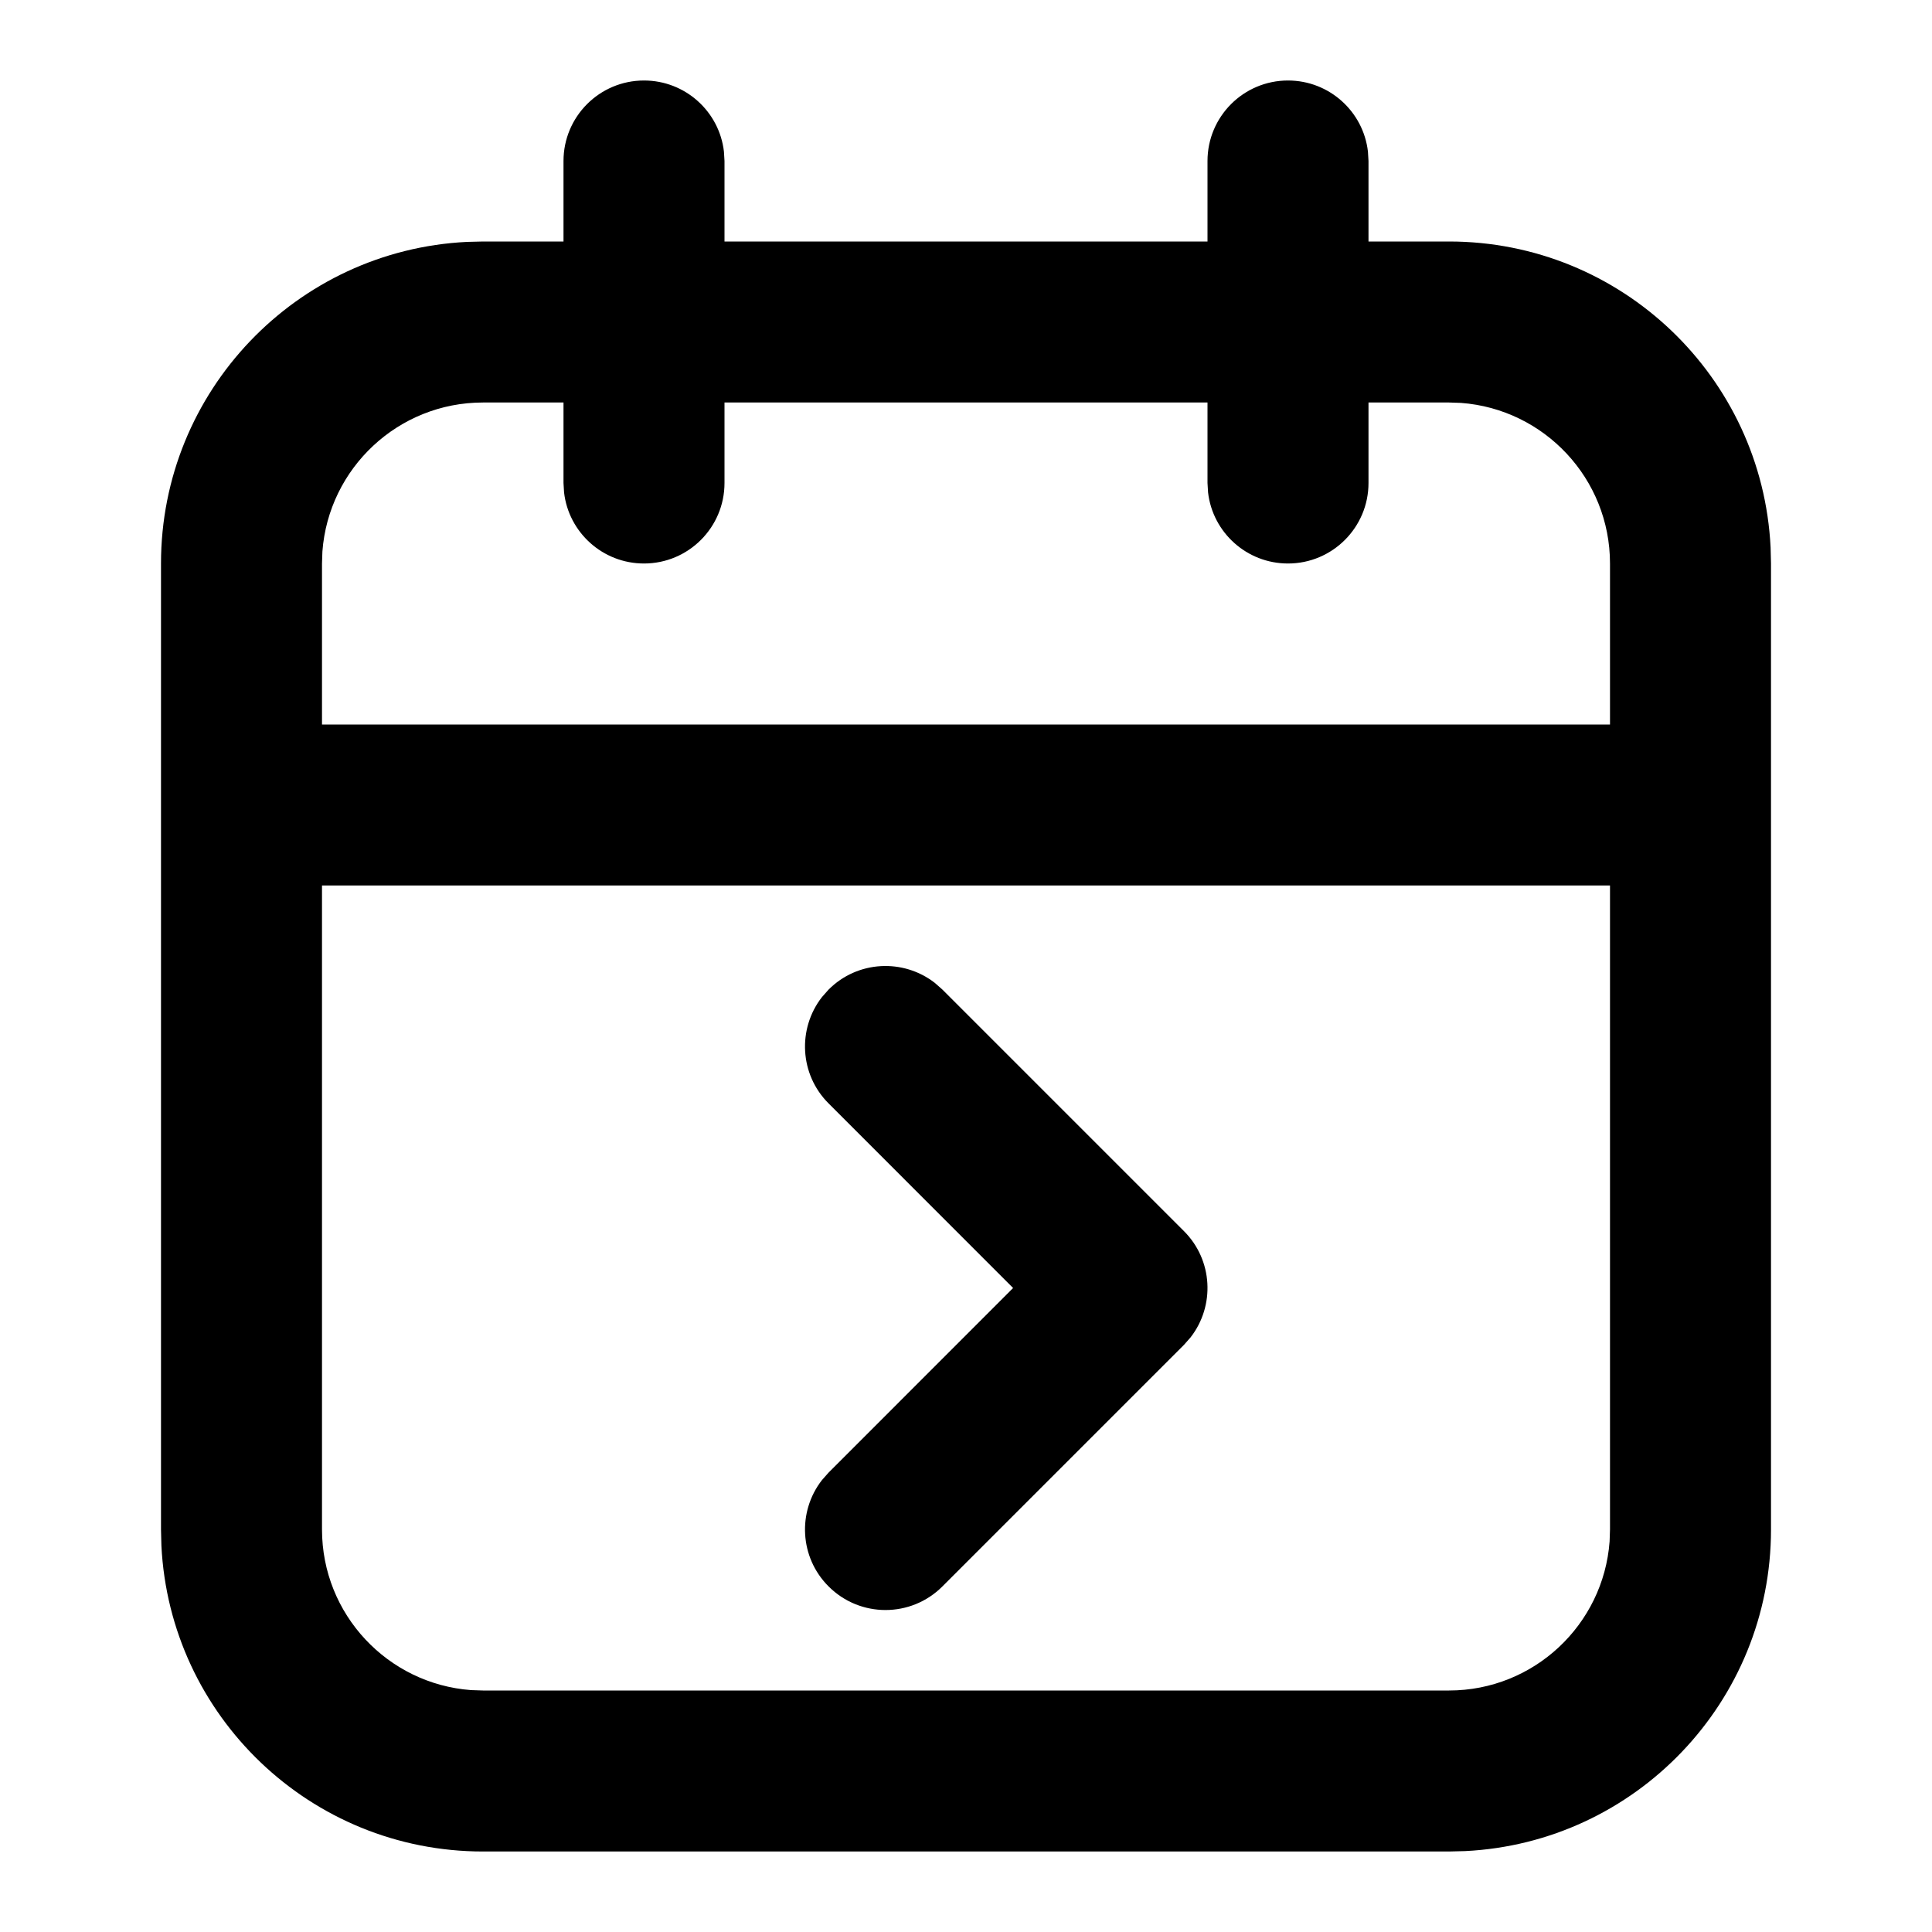 <svg xmlns="http://www.w3.org/2000/svg" width="24" height="24" viewBox="0 0 24 24">
  <path d="M16,1 C16.513,1 16.936,1.386 16.993,1.883 L17,2 L17,3 L18,3 C20.142,3 21.891,4.684 21.995,6.8 L22,7 L22,19 C22,21.142 20.316,22.891 18.2,22.995 L18,23 L6,23 C3.858,23 2.109,21.316 2.005,19.2 L2,19 L2,7 C2,4.858 3.684,3.109 5.8,3.005 L6,3 L7,3 L7,2 C7,1.448 7.448,1 8,1 C8.513,1 8.936,1.386 8.993,1.883 L9,2 L9,3 L15,3 L15,2 C15,1.448 15.448,1 16,1 Z M20,11 L4,11 L4,19 C4,20.054 4.816,20.918 5.851,20.995 L6,21 L18,21 C19.054,21 19.918,20.184 19.995,19.149 L20,19 L20,11 Z M11.613,12.21 L11.707,12.293 L14.707,15.293 C15.068,15.653 15.095,16.221 14.79,16.613 L14.707,16.707 L11.707,19.707 C11.317,20.098 10.683,20.098 10.293,19.707 C9.932,19.347 9.905,18.779 10.21,18.387 L10.293,18.293 L12.585,16 L10.293,13.707 C9.932,13.347 9.905,12.779 10.21,12.387 L10.293,12.293 C10.653,11.932 11.221,11.905 11.613,12.21 Z M7,5 L6,5 C4.946,5 4.082,5.816 4.005,6.851 L4,7 L4,9 L20,9 L20,7 C20,5.946 19.184,5.082 18.149,5.005 L18,5 L17,5 L17,6 C17,6.552 16.552,7 16,7 C15.487,7 15.064,6.614 15.007,6.117 L15,6 L15,5 L9,5 L9,6 C9,6.552 8.552,7 8,7 C7.487,7 7.064,6.614 7.007,6.117 L7,6 L7,5 Z"/>
</svg>
